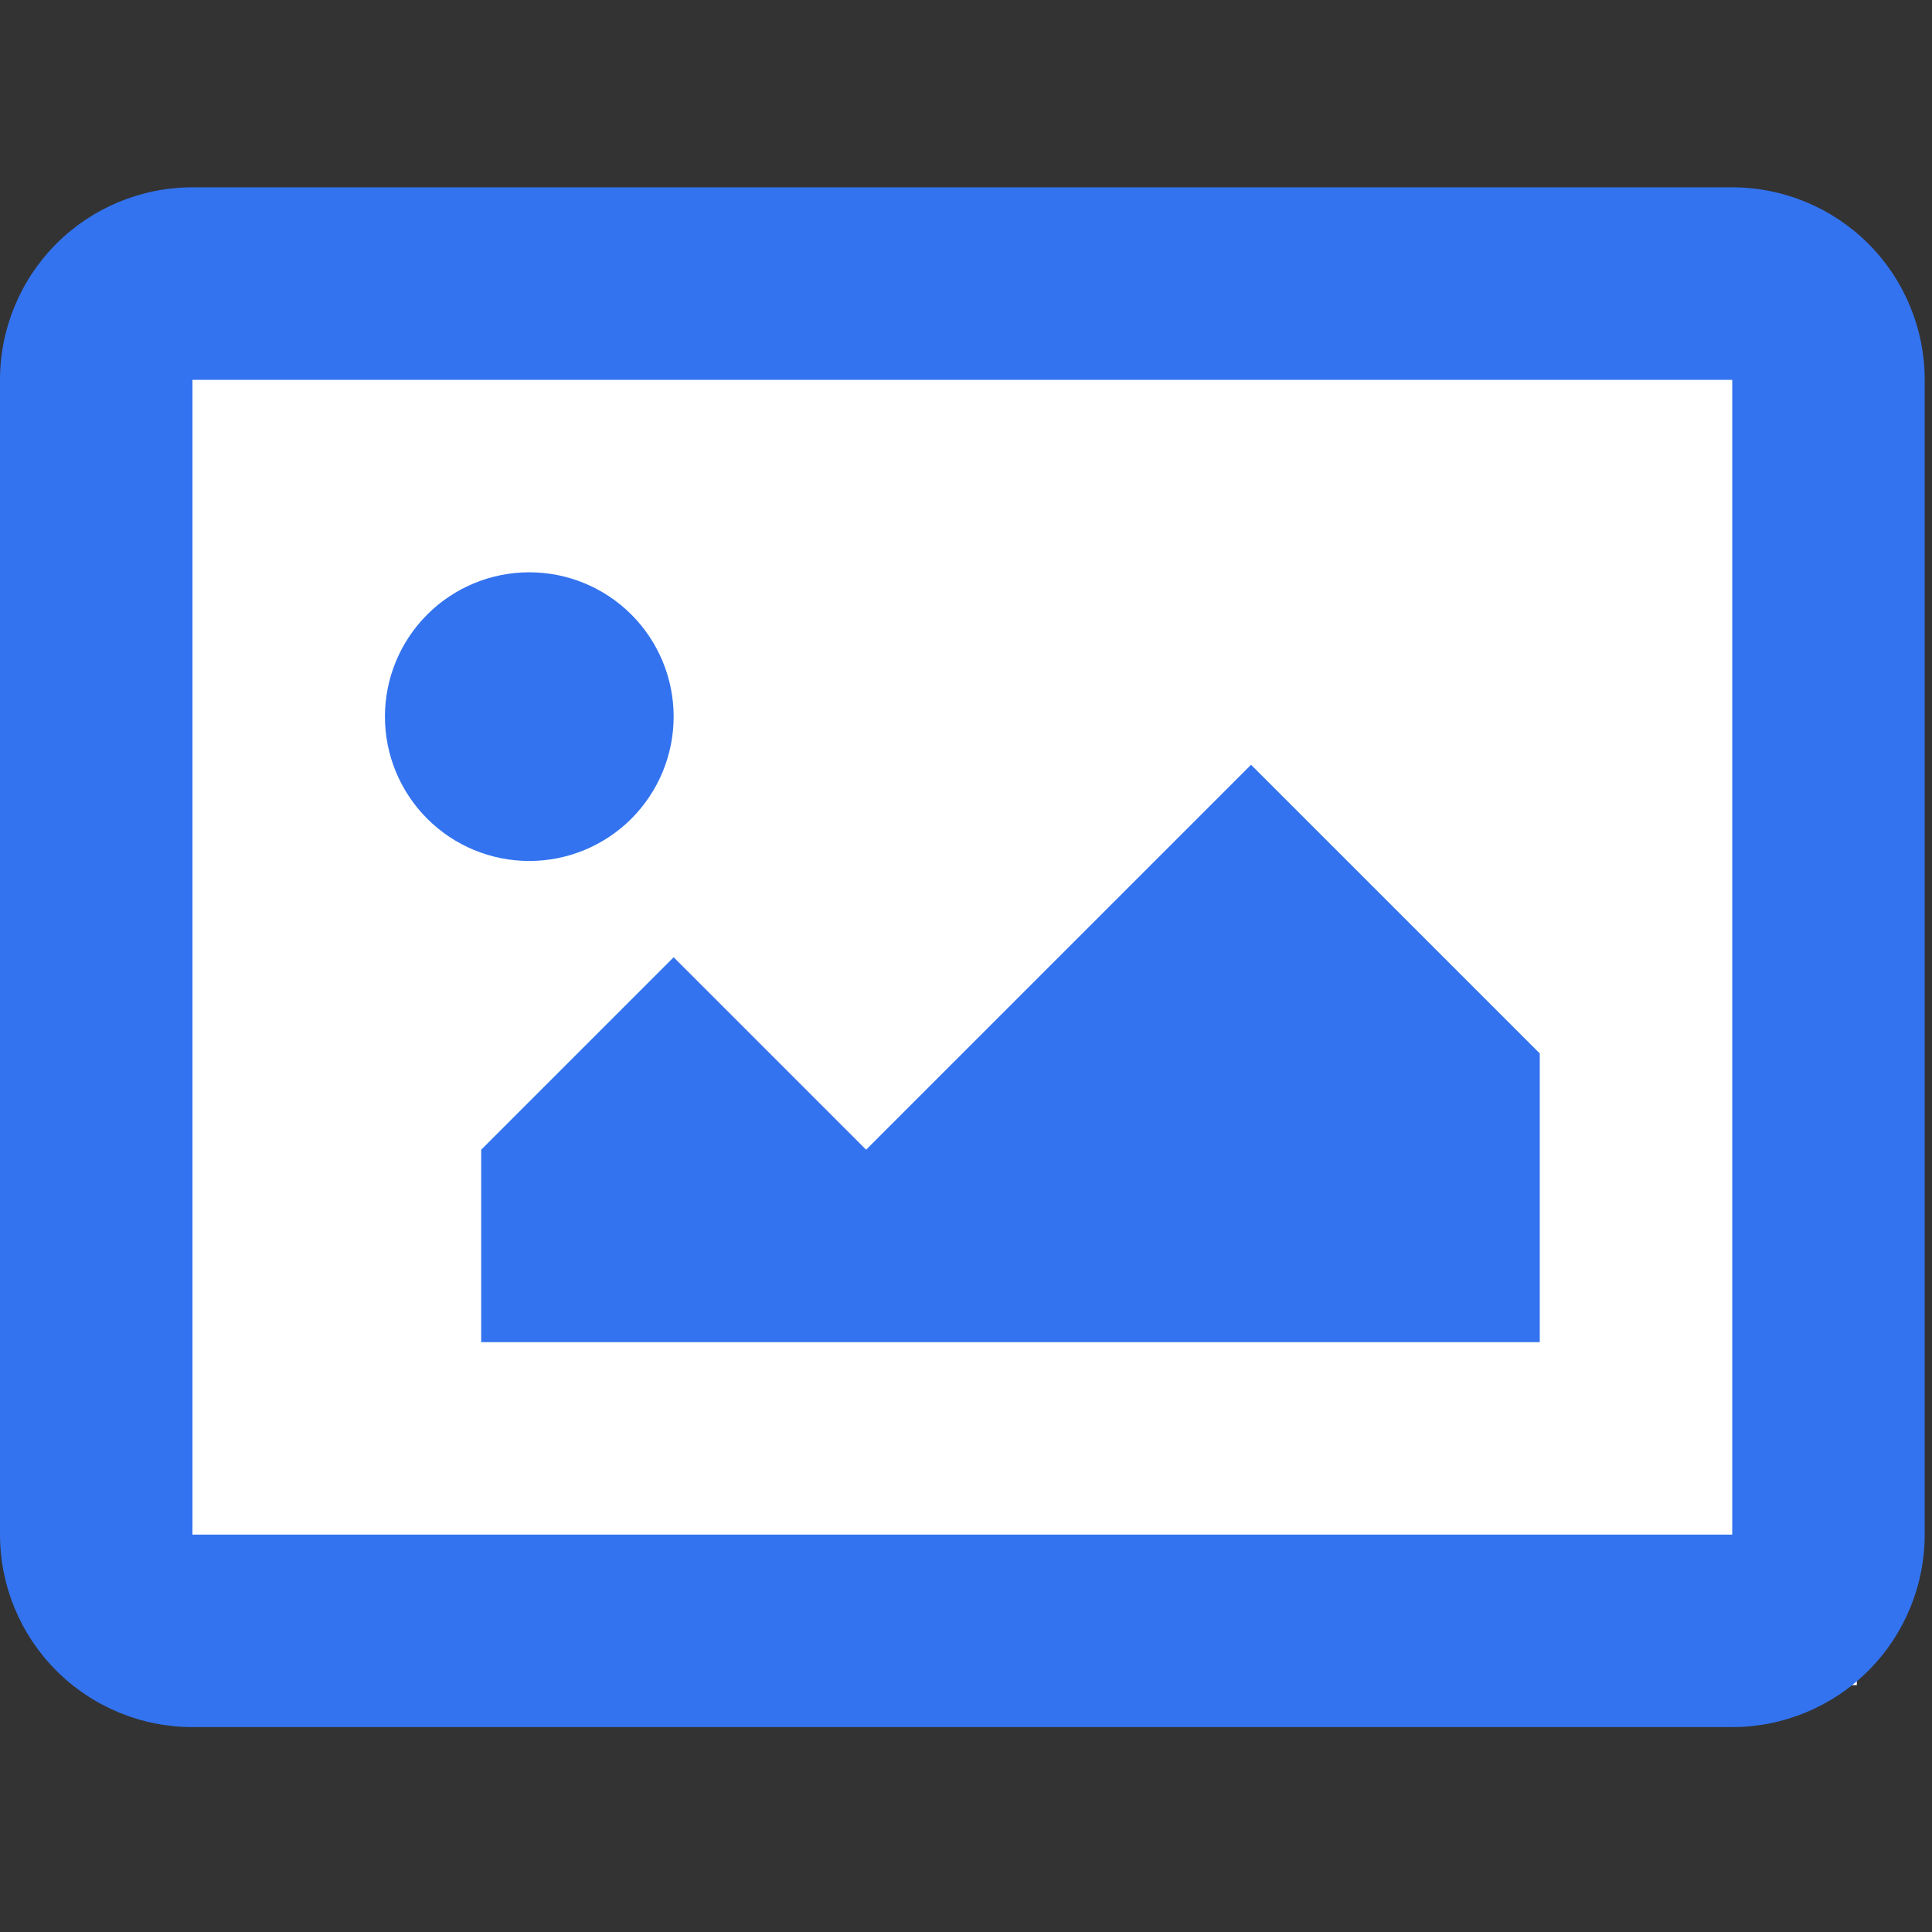 <svg width="50" height="50" viewBox="0 0 50 50" fill="none" xmlns="http://www.w3.org/2000/svg">
<rect x="0" y="0" width="50" height="50" fill="#333333" stroke="none"/>
<rect x="3.333" y="6.667" width="44.722" height="36.944" fill="white"/>
<path d="M4.981 9.83V39.716H44.83V9.83H4.981ZM4.981 4.848H44.83C46.151 4.848 47.417 5.373 48.352 6.307C49.286 7.242 49.811 8.508 49.811 9.83V39.716C49.811 41.037 49.286 42.304 48.352 43.238C47.417 44.172 46.151 44.697 44.83 44.697H4.981C3.66 44.697 2.393 44.172 1.459 43.238C0.525 42.304 0 41.037 0 39.716V9.83C0 8.508 0.525 7.242 1.459 6.307C2.393 5.373 3.66 4.848 4.981 4.848ZM13.698 22.282C14.689 22.282 15.639 21.889 16.34 21.188C17.04 20.487 17.434 19.537 17.434 18.546C17.434 17.556 17.04 16.605 16.34 15.905C15.639 15.204 14.689 14.811 13.698 14.811C12.707 14.811 11.757 15.204 11.056 15.905C10.356 16.605 9.962 17.556 9.962 18.546C9.962 19.537 10.356 20.487 11.056 21.188C11.757 21.889 12.707 22.282 13.698 22.282ZM12.453 29.754L17.434 24.773L22.415 29.754L32.377 19.792L39.849 27.263V34.735H12.453V29.754Z" fill="#3373EF"/>
</svg>
